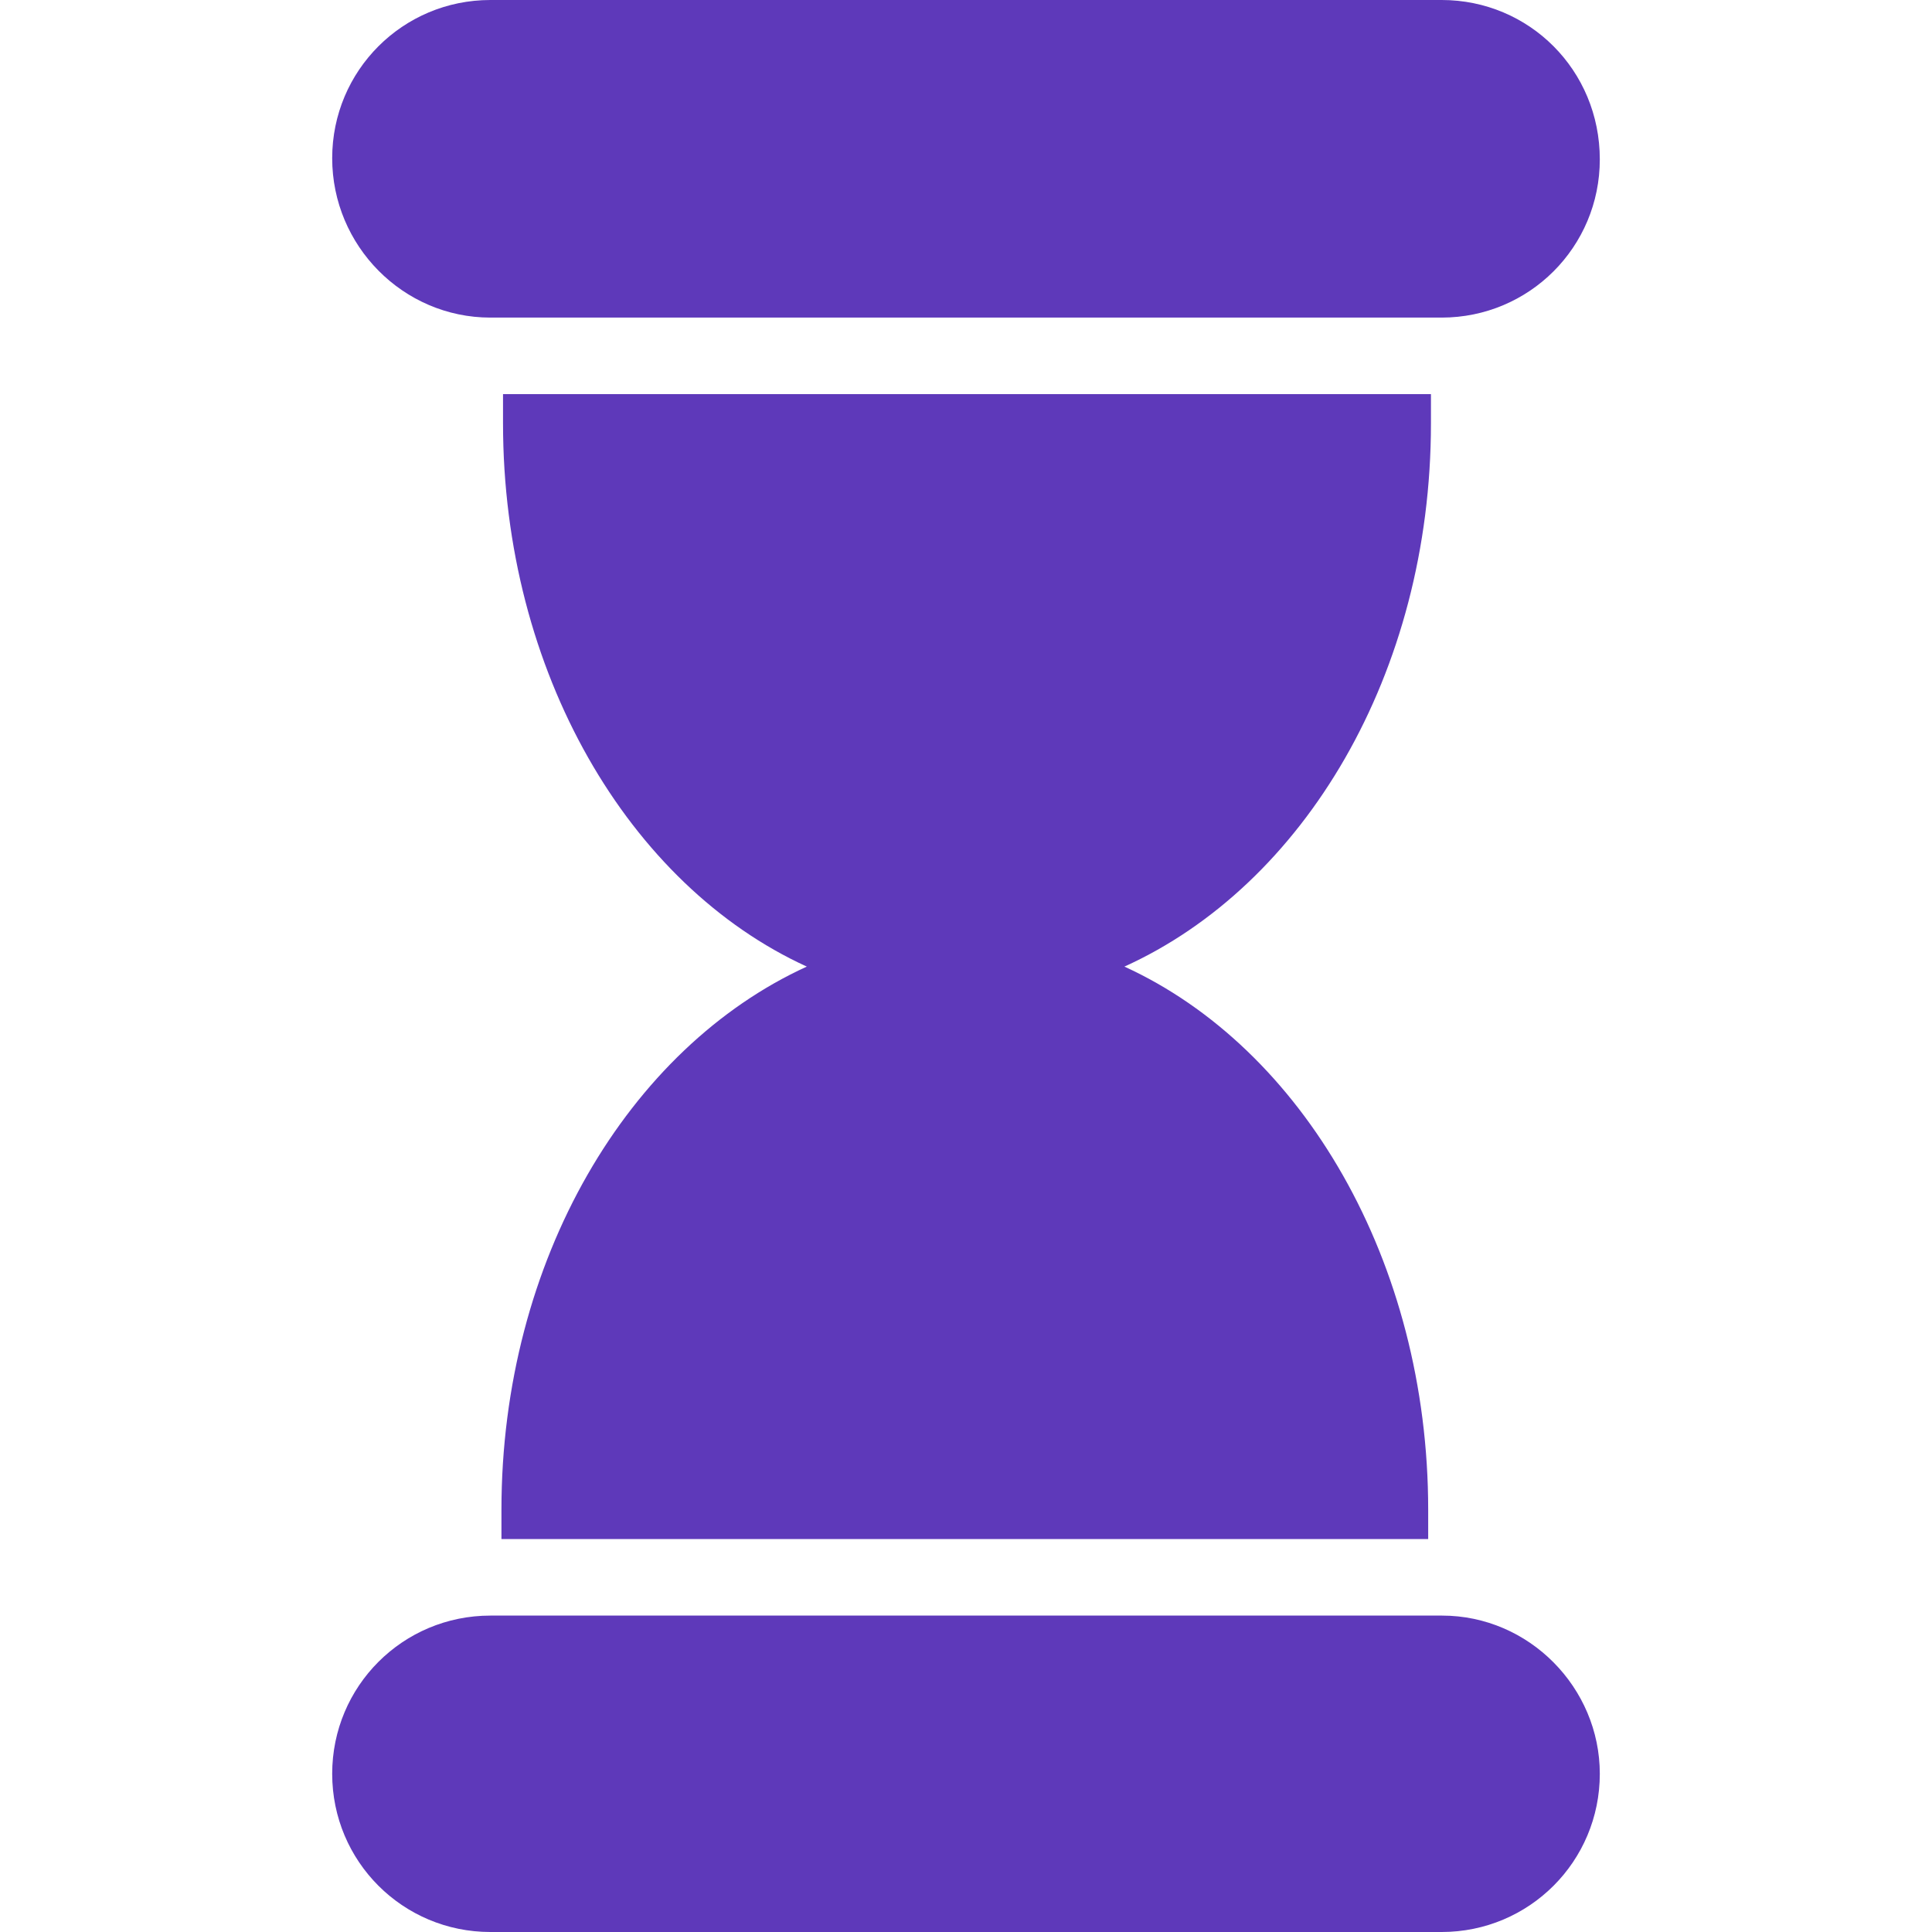 <?xml version="1.0" encoding="iso-8859-1"?>
<!-- Generator: Adobe Illustrator 19.0.0, SVG Export Plug-In . SVG Version: 6.00 Build 0)  -->
<svg version="1.1" id="Capa_1" xmlns="http://www.w3.org/2000/svg" xmlns:xlink="http://www.w3.org/1999/xlink" x="0px" y="0px"
	 viewBox="0 0 489.7 489.7" style="enable-background:new 0 0 489.7 489.7;" xml:space="preserve">
<g>
	<g>
		<g>
			<path fill="#5E39BA" d="M124.3,80.5h241.1c22.2,0,40.1-17.9,40.1-40.1c0-22.6-17.9-40.4-40.1-40.4H124.3c-22.2,0-40.1,17.9-40.1,40.1
				S102.2,80.5,124.3,80.5z"/>
			<path fill="#5E39BA" d="M365.5,409.5H124.3c-22.2,0-40.1,17.9-40.1,40.1s17.9,40.1,40.1,40.1h241.1c22.2,0,40.1-17.9,40.1-40.1l0,0
				C405.5,427.8,387.6,409.5,365.5,409.5z"/>
			<path fill="#5E39BA" d="M362.7,107.3c0-2.3,0-5.1,0-7.4H127.5c0,2.3,0,5.1,0,7.4c0,63,31.9,117.1,77,137.7c-45.1,20.6-77.4,74.3-77.4,137.7
				c0,2.3,0,5.1,0,7.4H362c0-2.3,0-5.1,0-7.4c0-63-31.9-117.1-77-137.7C330.5,224.4,362.7,170.7,362.7,107.3z"/>
		</g>
	</g>
</g>
</svg>
